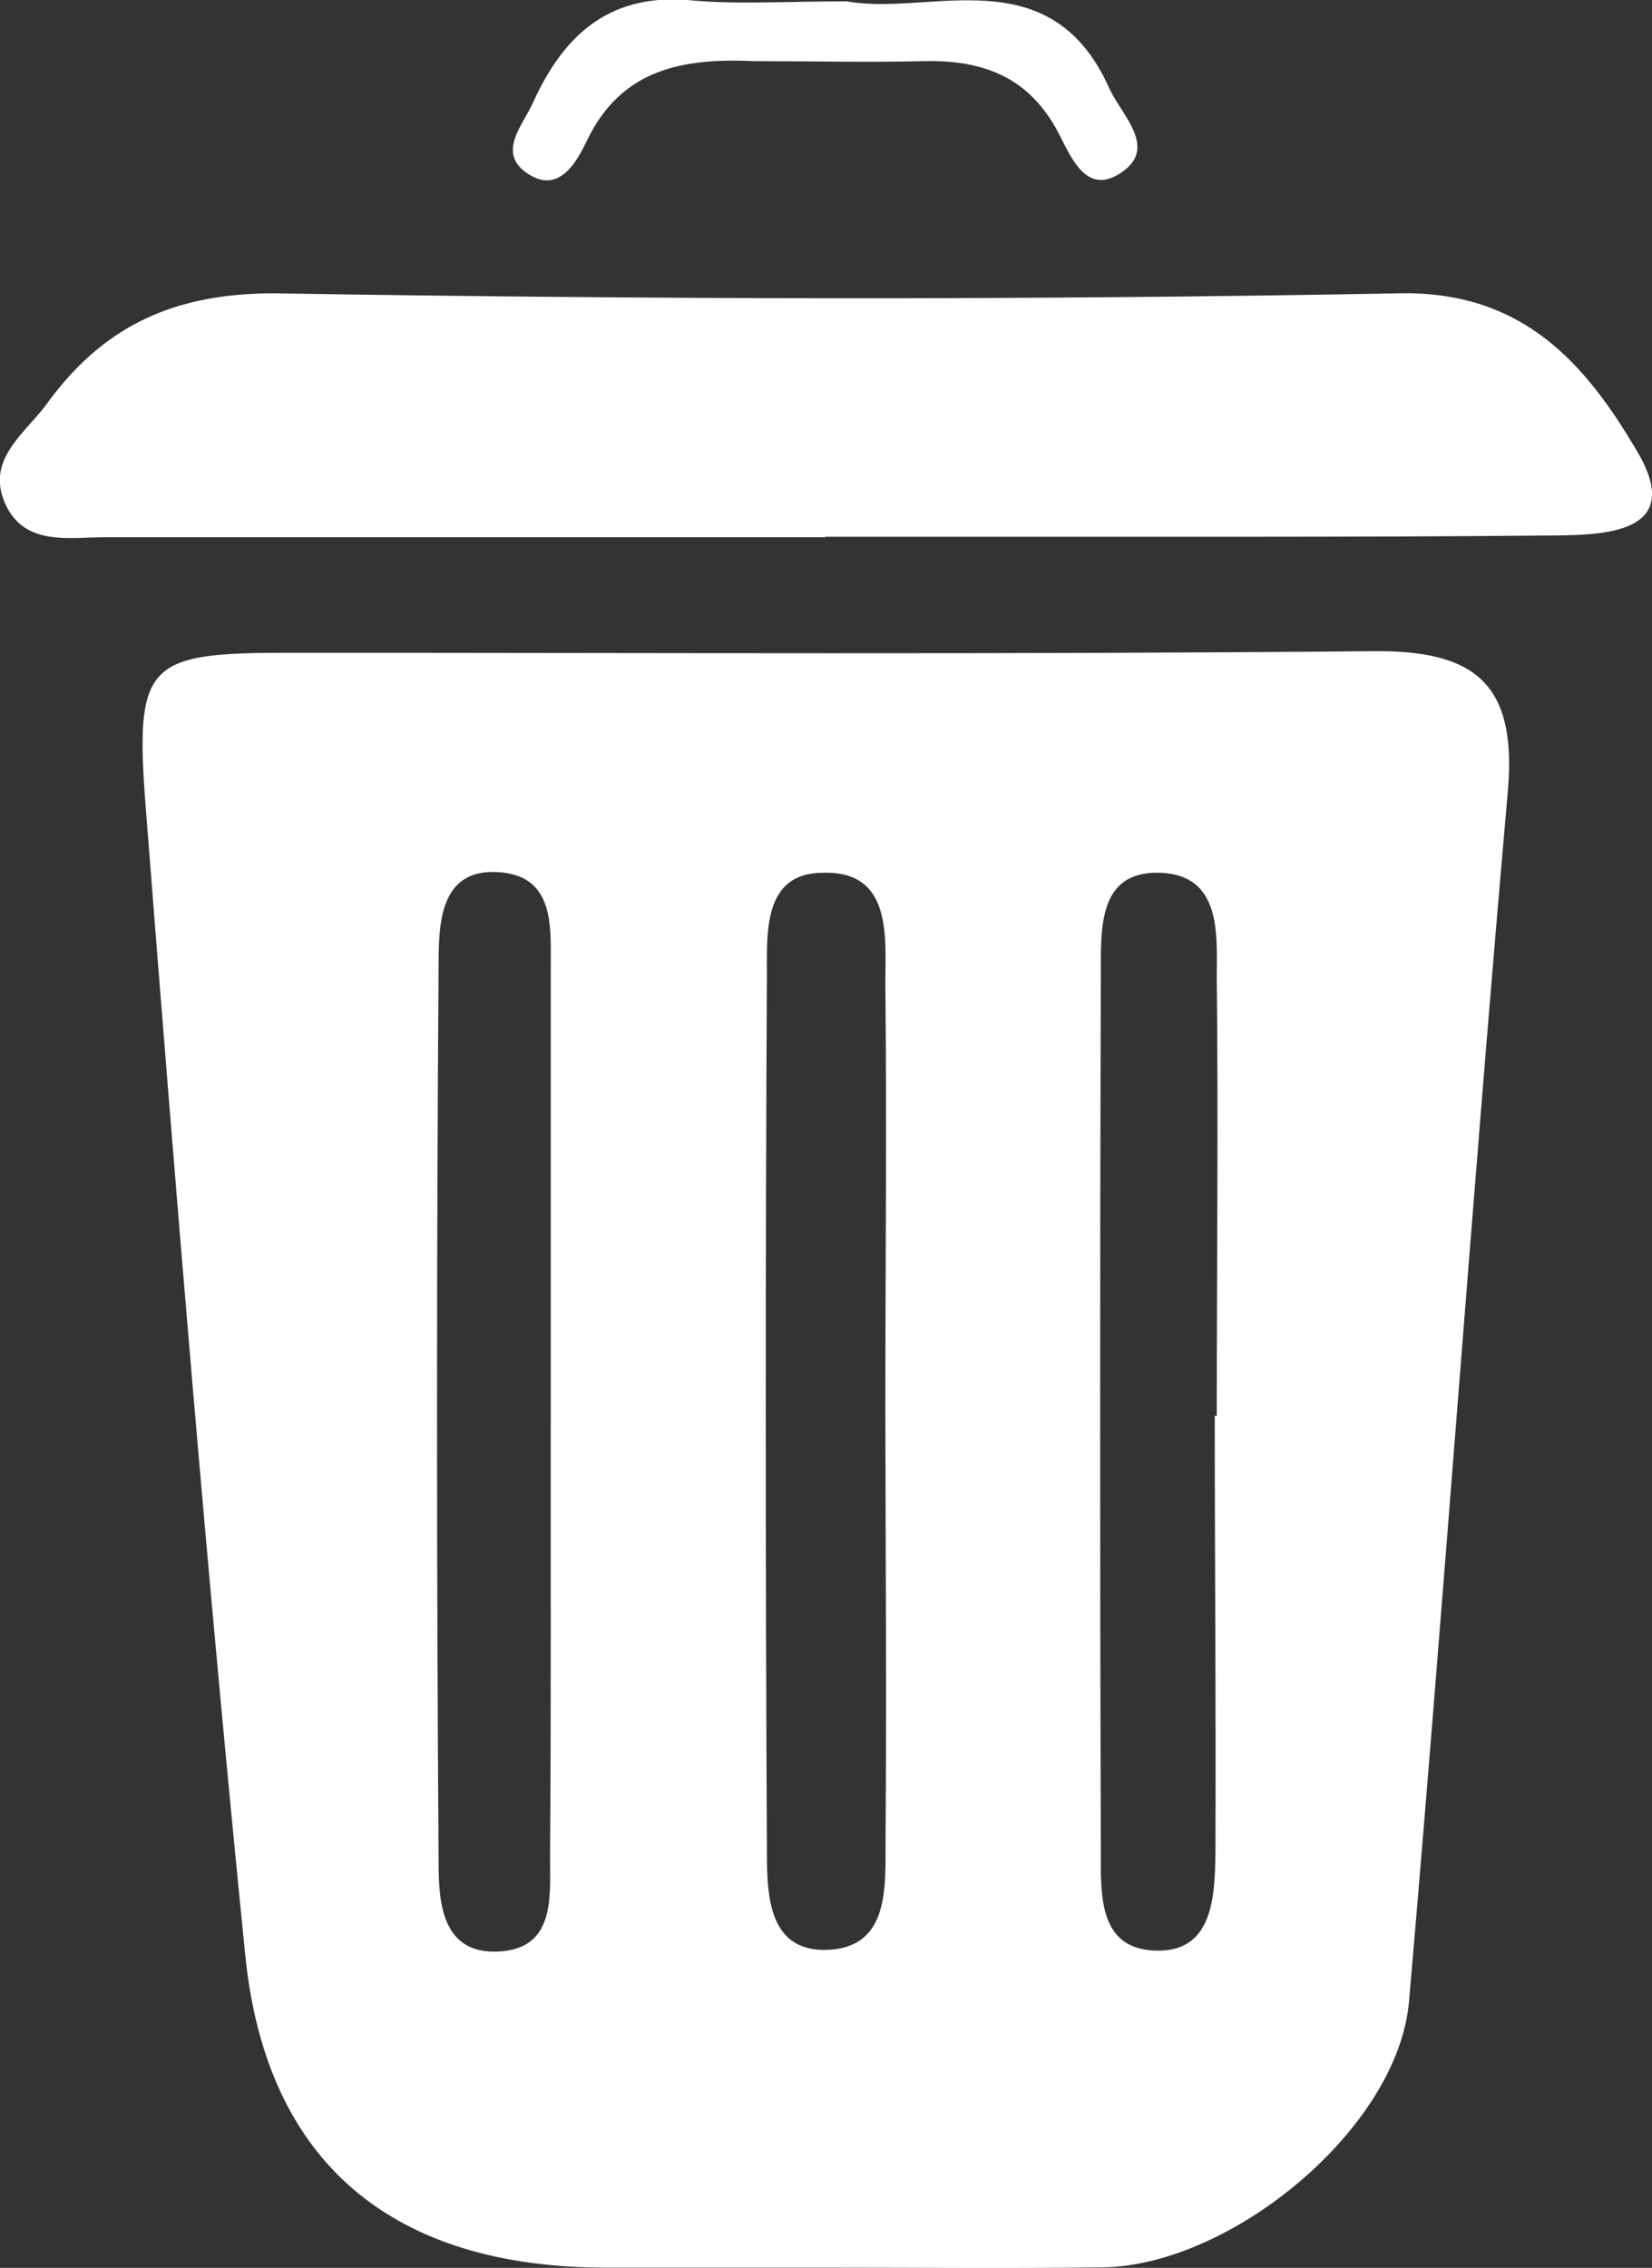 <svg xmlns="http://www.w3.org/2000/svg" viewBox="0 0 73.22 100.51"><rect x="0" y="0" width="73.22" height="100.51" fill="#333333" stroke="none"/><defs><style>.cls-1{fill:#fff;}</style></defs><g id="Layer_2" data-name="Layer 2"><g id="Layer_1-2" data-name="Layer 1"><path class="cls-1" d="M36.36,100.5c-3.16,0-6.32,0-9.49,0-9.42,0-15.07-4.59-16-13.85-1.7-16.88-3.08-33.8-4.4-50.72-.52-6.59,0-7,6.37-7,16,0,32,.08,48-.07,4.49-.05,6.38,1.4,6,6.1C65.26,52.89,64,70.82,62.45,88.71c-.49,5.62-7.88,11.71-13.6,11.78C44.69,100.54,40.53,100.5,36.36,100.5ZM24.41,62.28c0-6.48,0-13,0-19.42,0-1.79.19-4.07-2.36-4.21s-2.6,2.29-2.61,4q-.14,19.92,0,39.84c0,1.74.1,4.13,2.66,4S24.37,84,24.38,82.2C24.43,75.56,24.4,68.92,24.41,62.28Zm14.83.25c0-6.31.07-12.63,0-18.94,0-2.05.32-5-2.76-4.91-2.71,0-2.48,2.75-2.49,4.65q-.1,19.2,0,38.39c0,2-.06,4.67,2.51,4.7,3,0,2.73-2.86,2.75-4.94C39.3,75.17,39.25,68.85,39.24,62.53Zm14.6.22h.09c0-6.48.07-13,0-19.43,0-1.86.24-4.55-2.52-4.64s-2.61,2.51-2.62,4.45q-.06,19.42,0,38.85c0,2-.14,4.54,2.65,4.47,2.35-.06,2.4-2.51,2.43-4.28C53.9,75.7,53.84,69.22,53.84,62.75Z"/><path class="cls-1" d="M36.57,23.81c-10.64,0-21.28,0-31.92,0-1.6,0-3.57.41-4.42-1.49S1,19.29,2,18C4.5,14.5,7.62,13,12.14,13c16.63.27,33.26.31,49.89,0,5.54-.11,8.3,3.22,10.53,7,2.09,3.53-1.23,3.71-3.56,3.73-9.31.09-18.63.05-27.94.06H36.57Z"/><path class="cls-1" d="M37.54.06c3.65.67,9-2,11.62,3.84.55,1.23,2.27,2.71.41,3.83-1.57.94-2.2-1.05-2.79-2.08-1.33-2.34-3.38-3-5.85-2.94s-5,0-7.45,0C30.33,2.57,27.55,3,26,6.26c-.48,1-1.26,2.34-2.62,1.43s-.23-2.11.22-3.09C24.91,1.68,26.88-.27,30.46,0,32.59.21,34.76.06,37.54.06Z"/></g></g></svg>